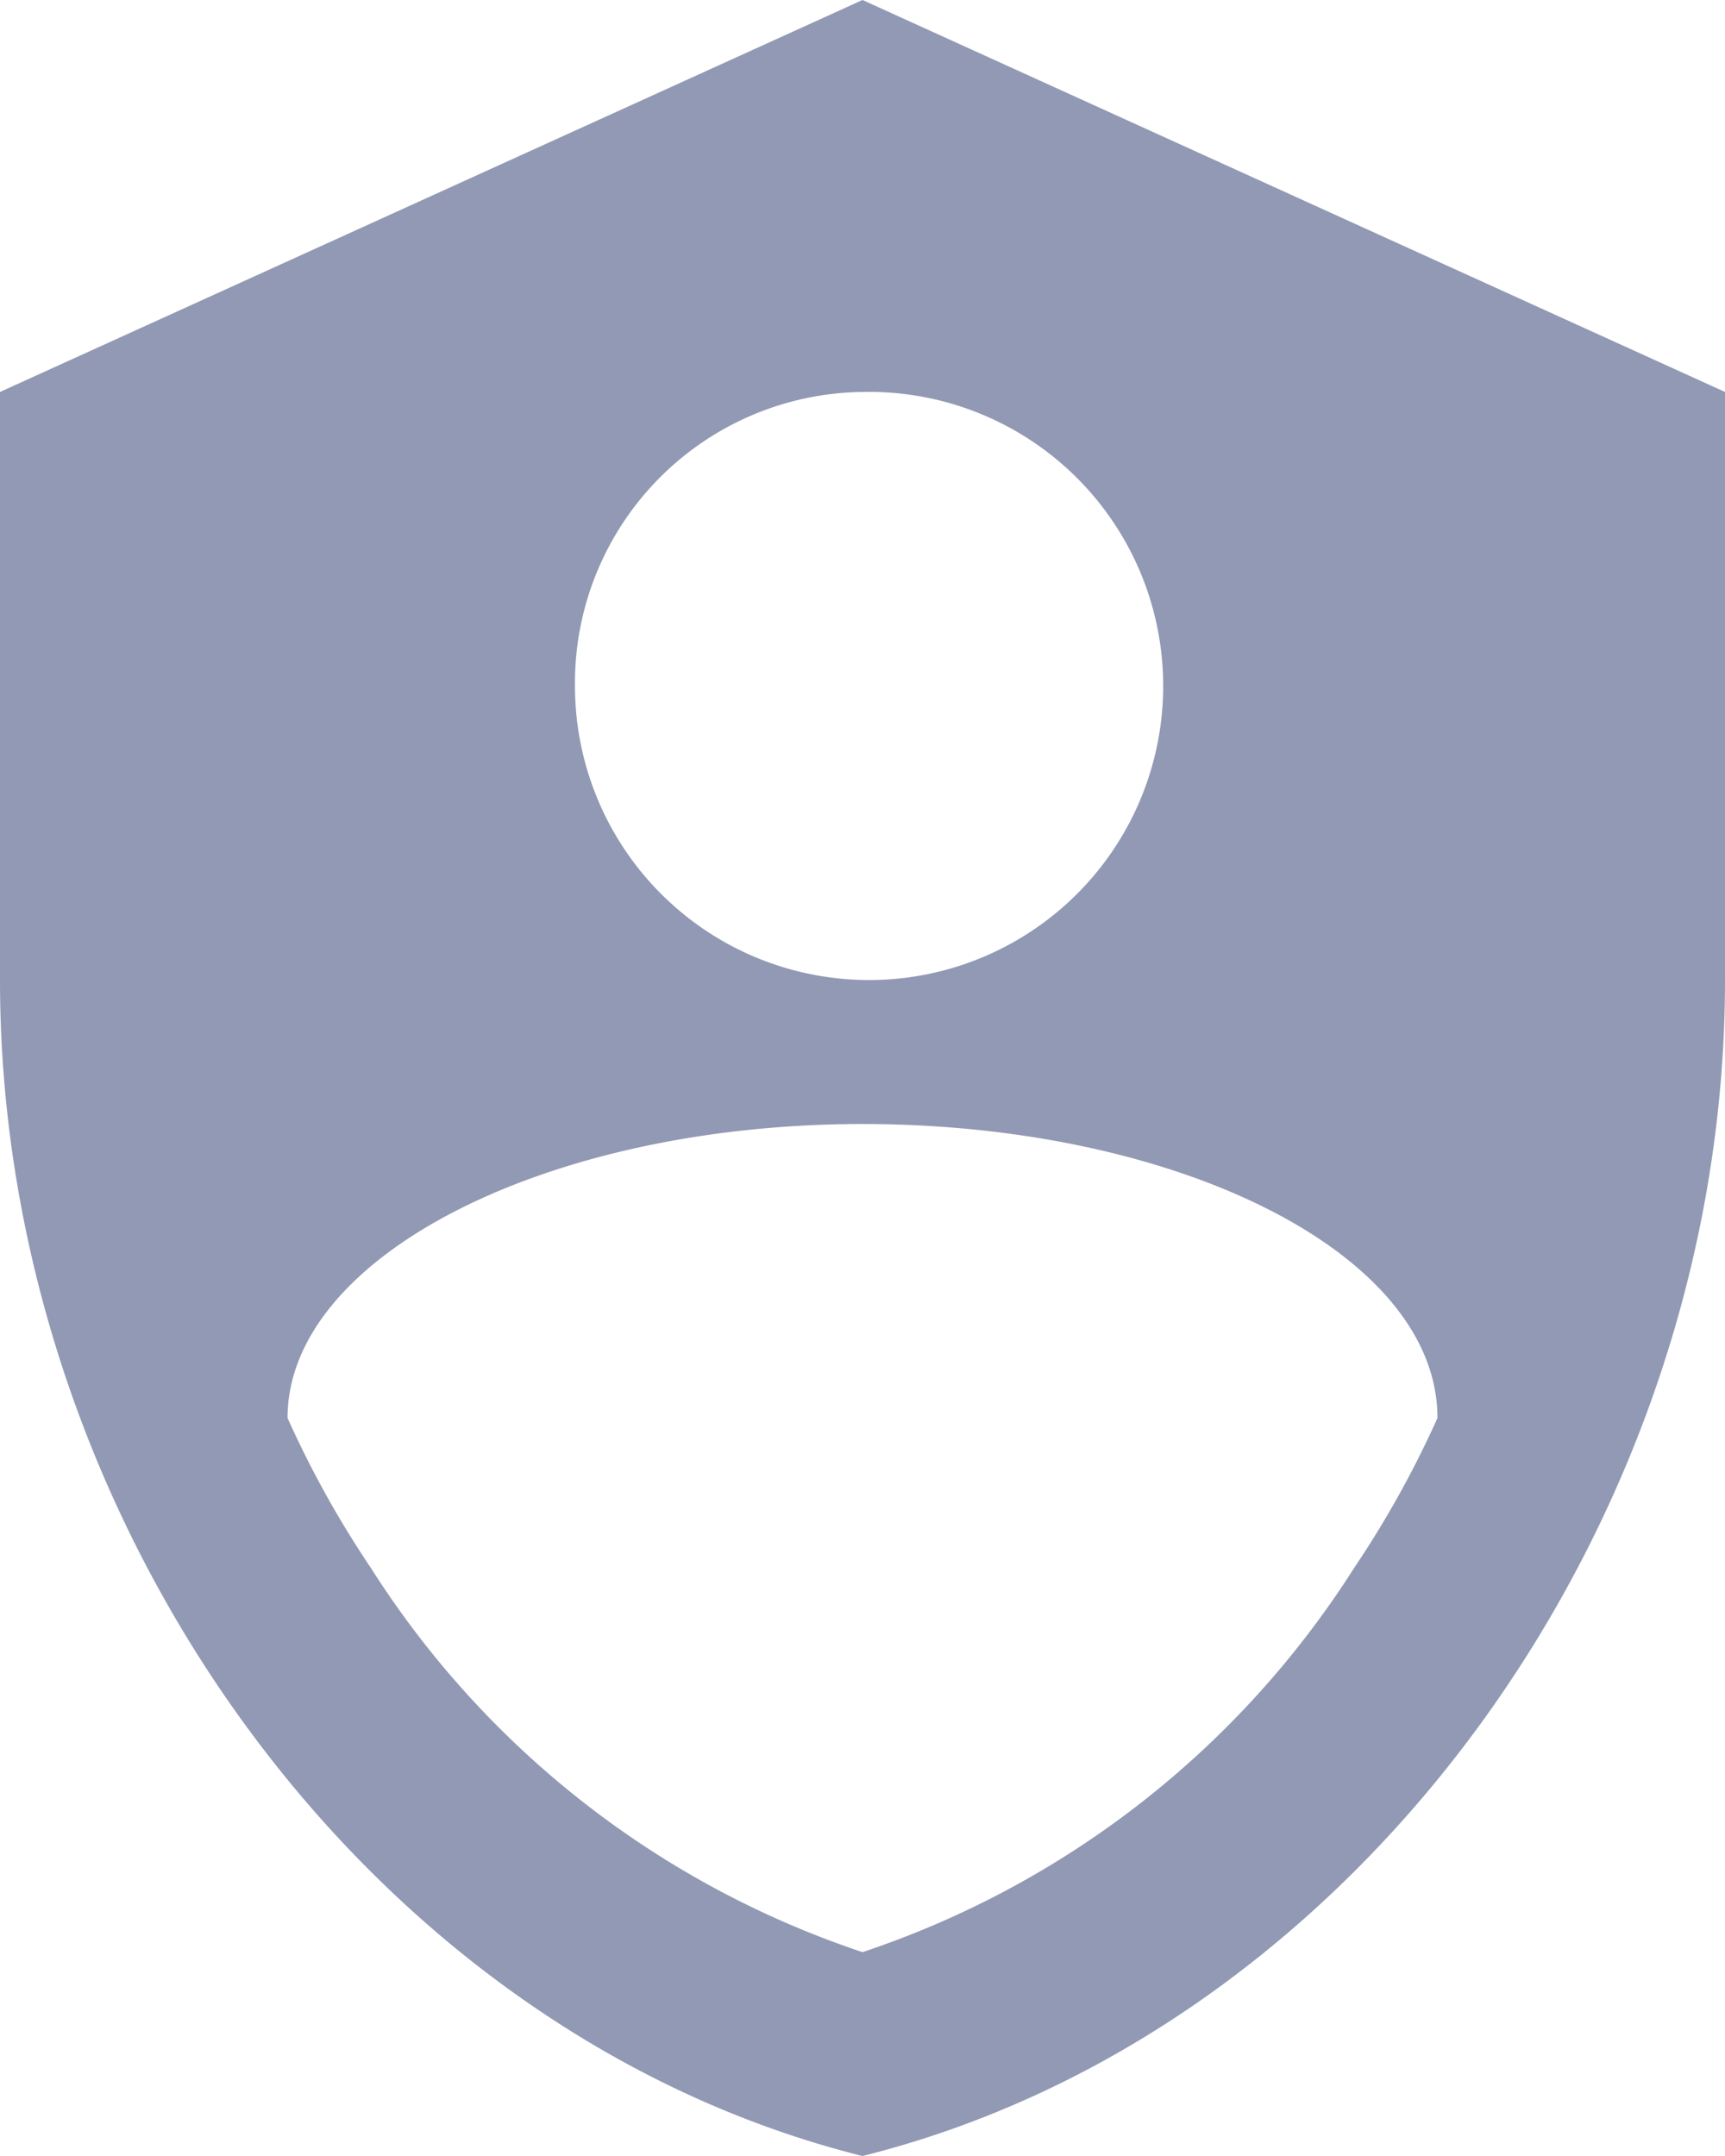 <svg xmlns="http://www.w3.org/2000/svg" width="16" height="20" viewBox="0 0 16 20">
  <path id="shield-account" d="M11,1,3,4.636v5.455C3,15.136,6.413,19.855,11,21c4.587-1.145,8-5.864,8-10.909V4.636L11,1m0,3.636A2.728,2.728,0,1,1,8.333,7.364,2.7,2.7,0,0,1,11,4.636m4.56,10.909A8.639,8.639,0,0,1,11,19.109a8.639,8.639,0,0,1-4.56-3.564,9.3,9.3,0,0,1-.773-1.391c0-1.5,2.409-2.727,5.333-2.727s5.333,1.2,5.333,2.727A9.3,9.3,0,0,1,15.56,15.545Z" transform="translate(-3 -1)" fill="#9199b4"/>
</svg>
